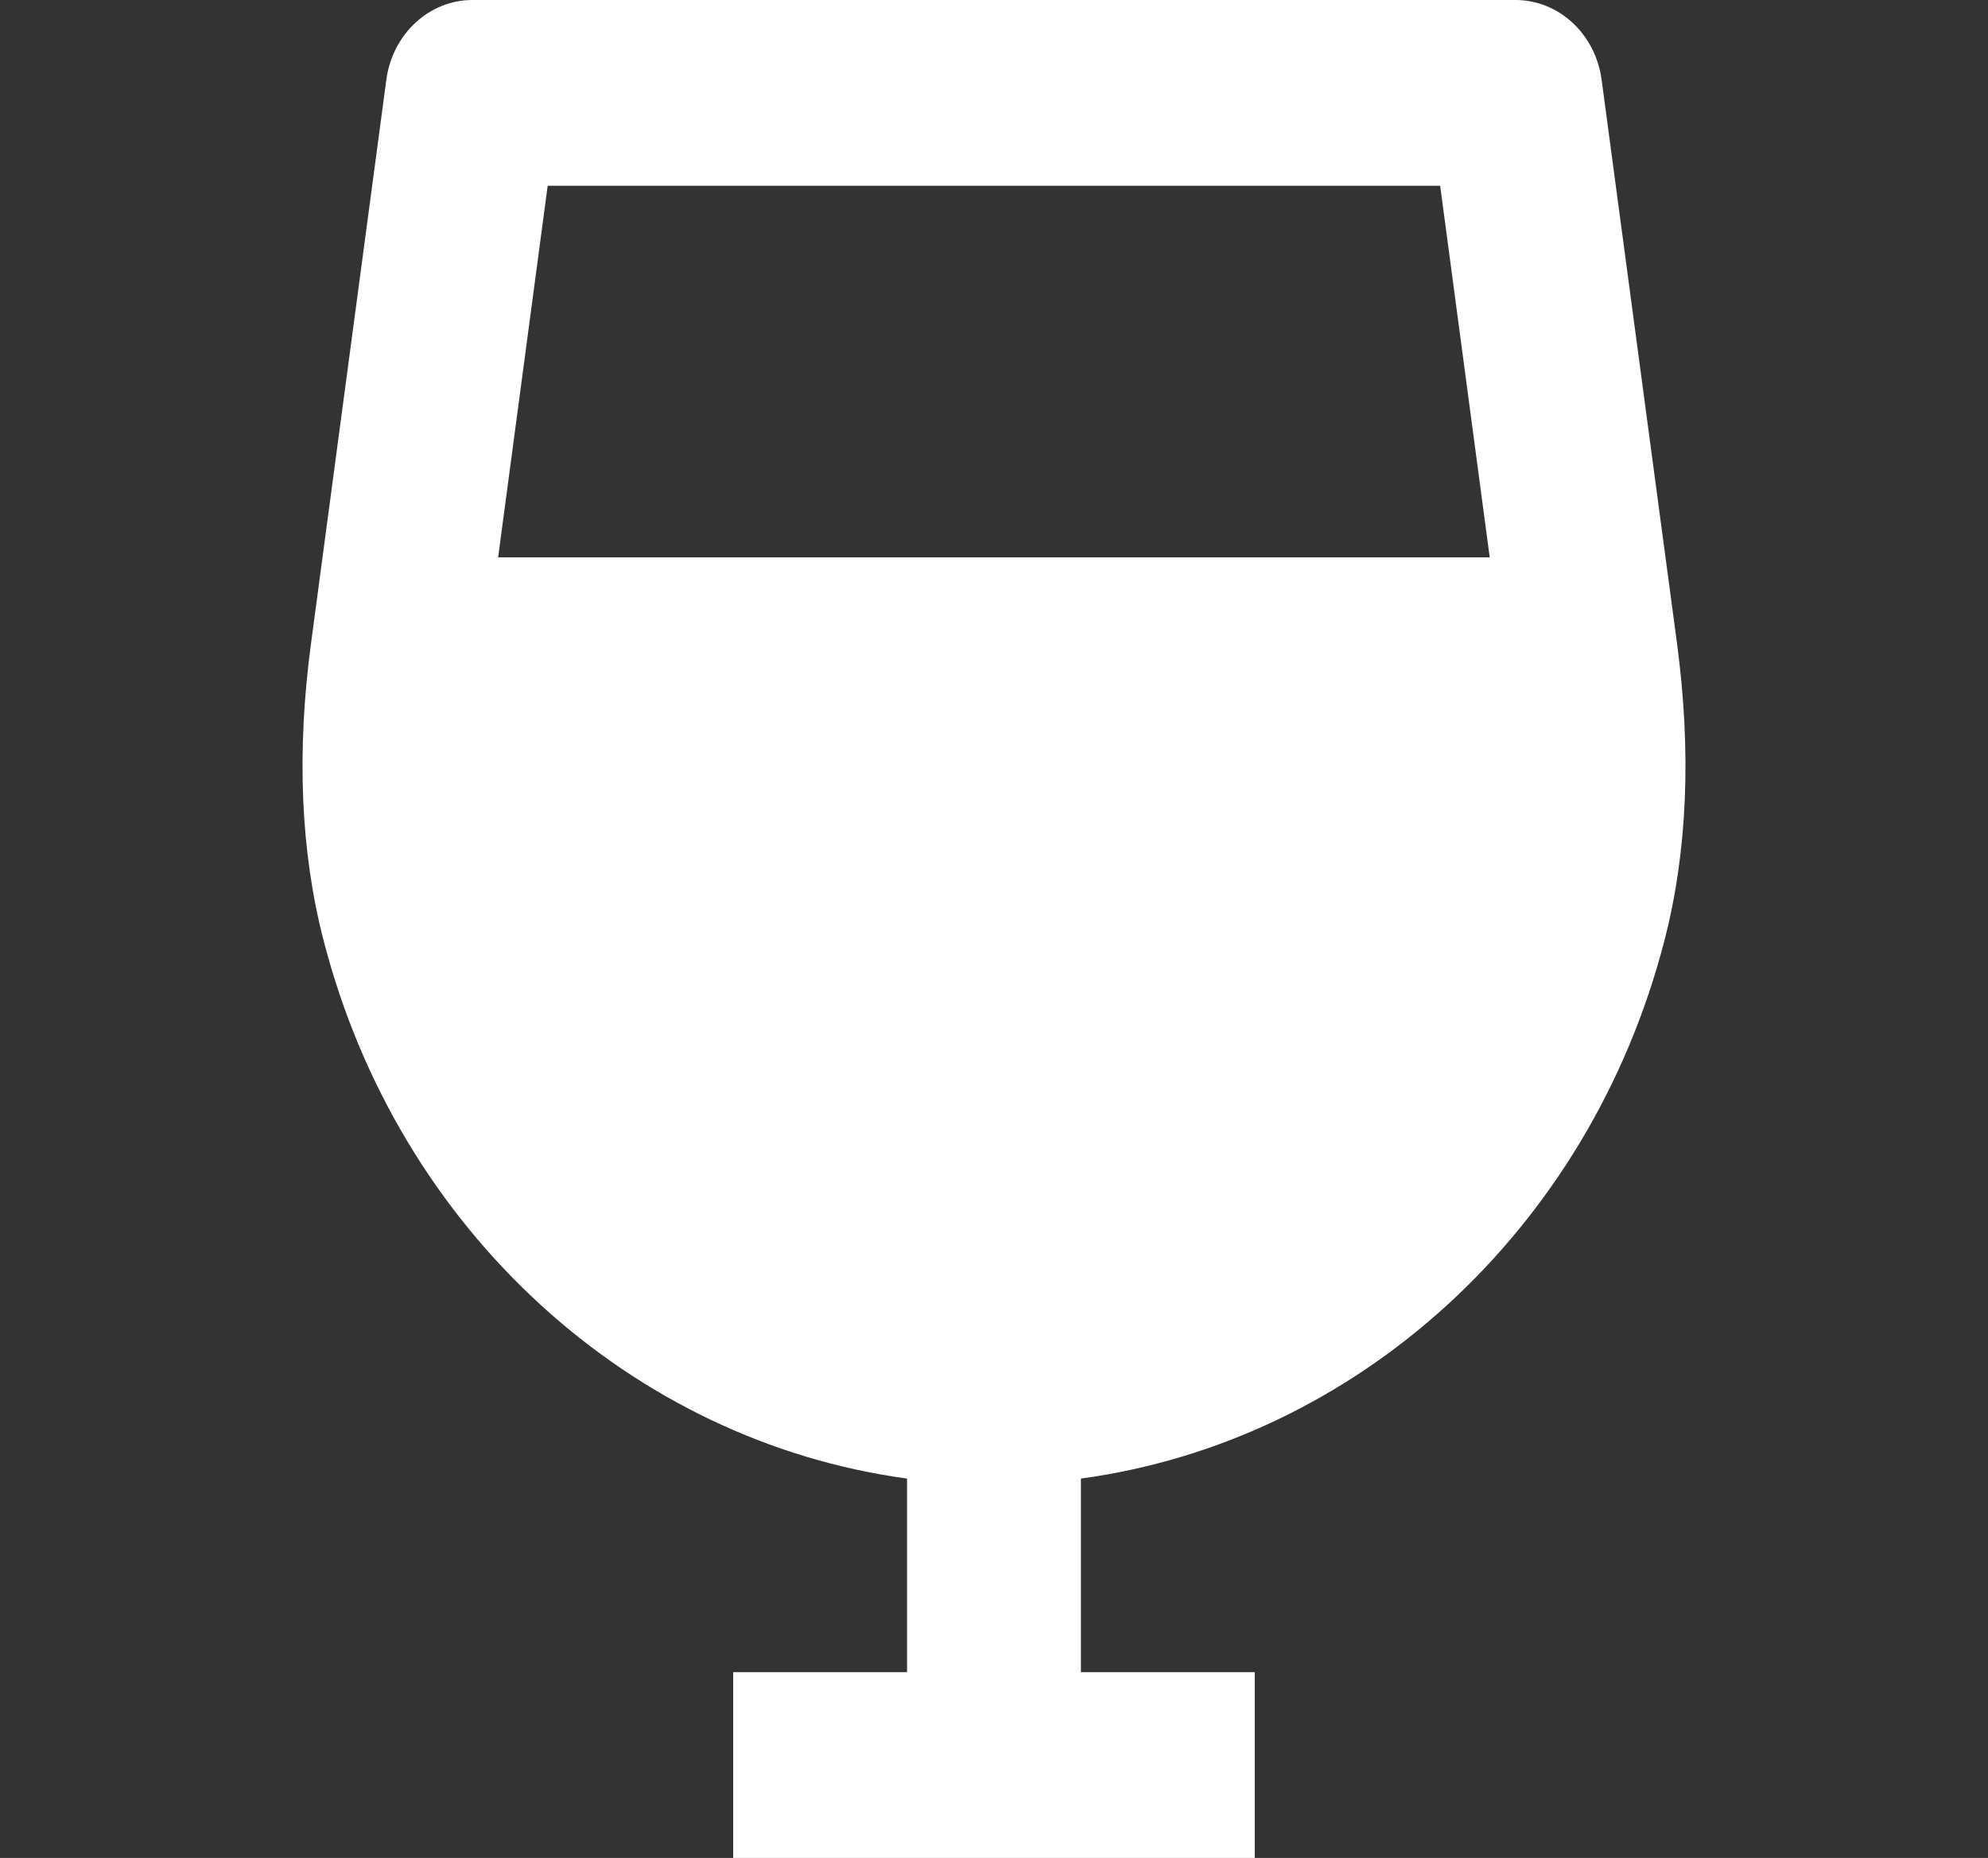 <svg width="92" height="86" viewBox="0 0 92 86" fill="none" xmlns="http://www.w3.org/2000/svg">
<rect x="0" y="0" width="92" height="86" fill="#333333" stroke="none"/>
<path d="M41.976 68.439V77.4H33.93V86H58.068V77.4H50.022V68.439C62.742 66.71 73.552 57.001 77.027 43.529C78.089 39.435 78.282 34.8 77.603 29.743L74.119 3.689C73.981 2.665 73.503 1.728 72.771 1.051C72.04 0.373 71.104 -0 70.136 3.82647e-08H21.862C20.893 -0 19.958 0.373 19.226 1.051C18.495 1.728 18.016 2.665 17.879 3.689L14.399 29.739C13.715 34.8 13.912 39.435 14.974 43.525C18.446 57.001 29.256 66.71 41.976 68.439ZM66.648 8.6L68.941 25.8H23.052L25.345 8.6H66.648Z" fill="white"/>
</svg>
